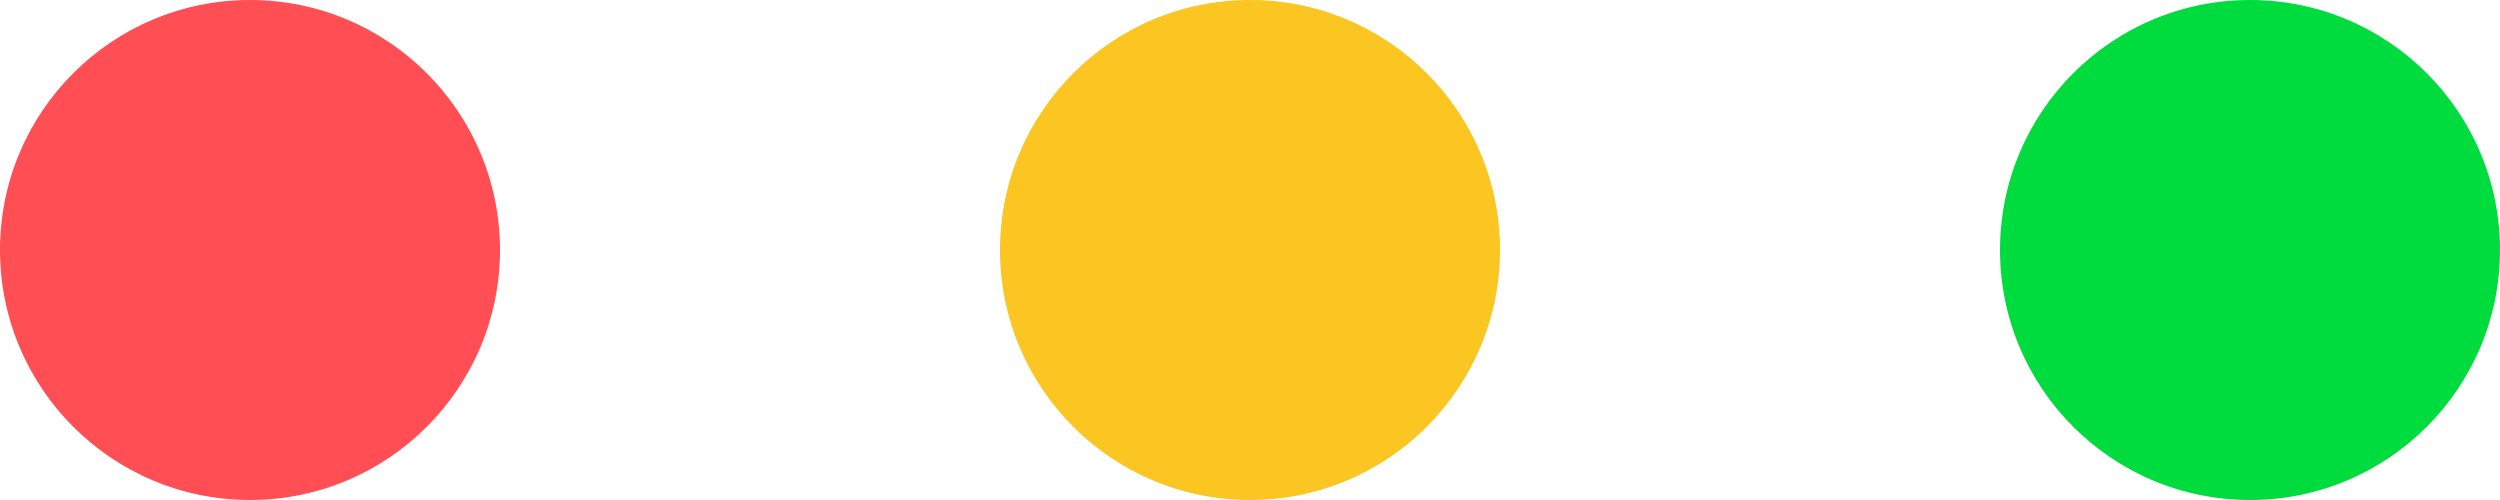 <svg viewBox="0 0 60 12" xmlns="http://www.w3.org/2000/svg">
    <g id="buttons">
        <circle fill="#FF4E54" cx="6"  cy="6" r="6" />
        <circle fill="#FBC522" cx="30" cy="6" r="6" />
        <circle fill="#00DC3E" cx="54" cy="6" r="6" />
    </g>
</svg>
